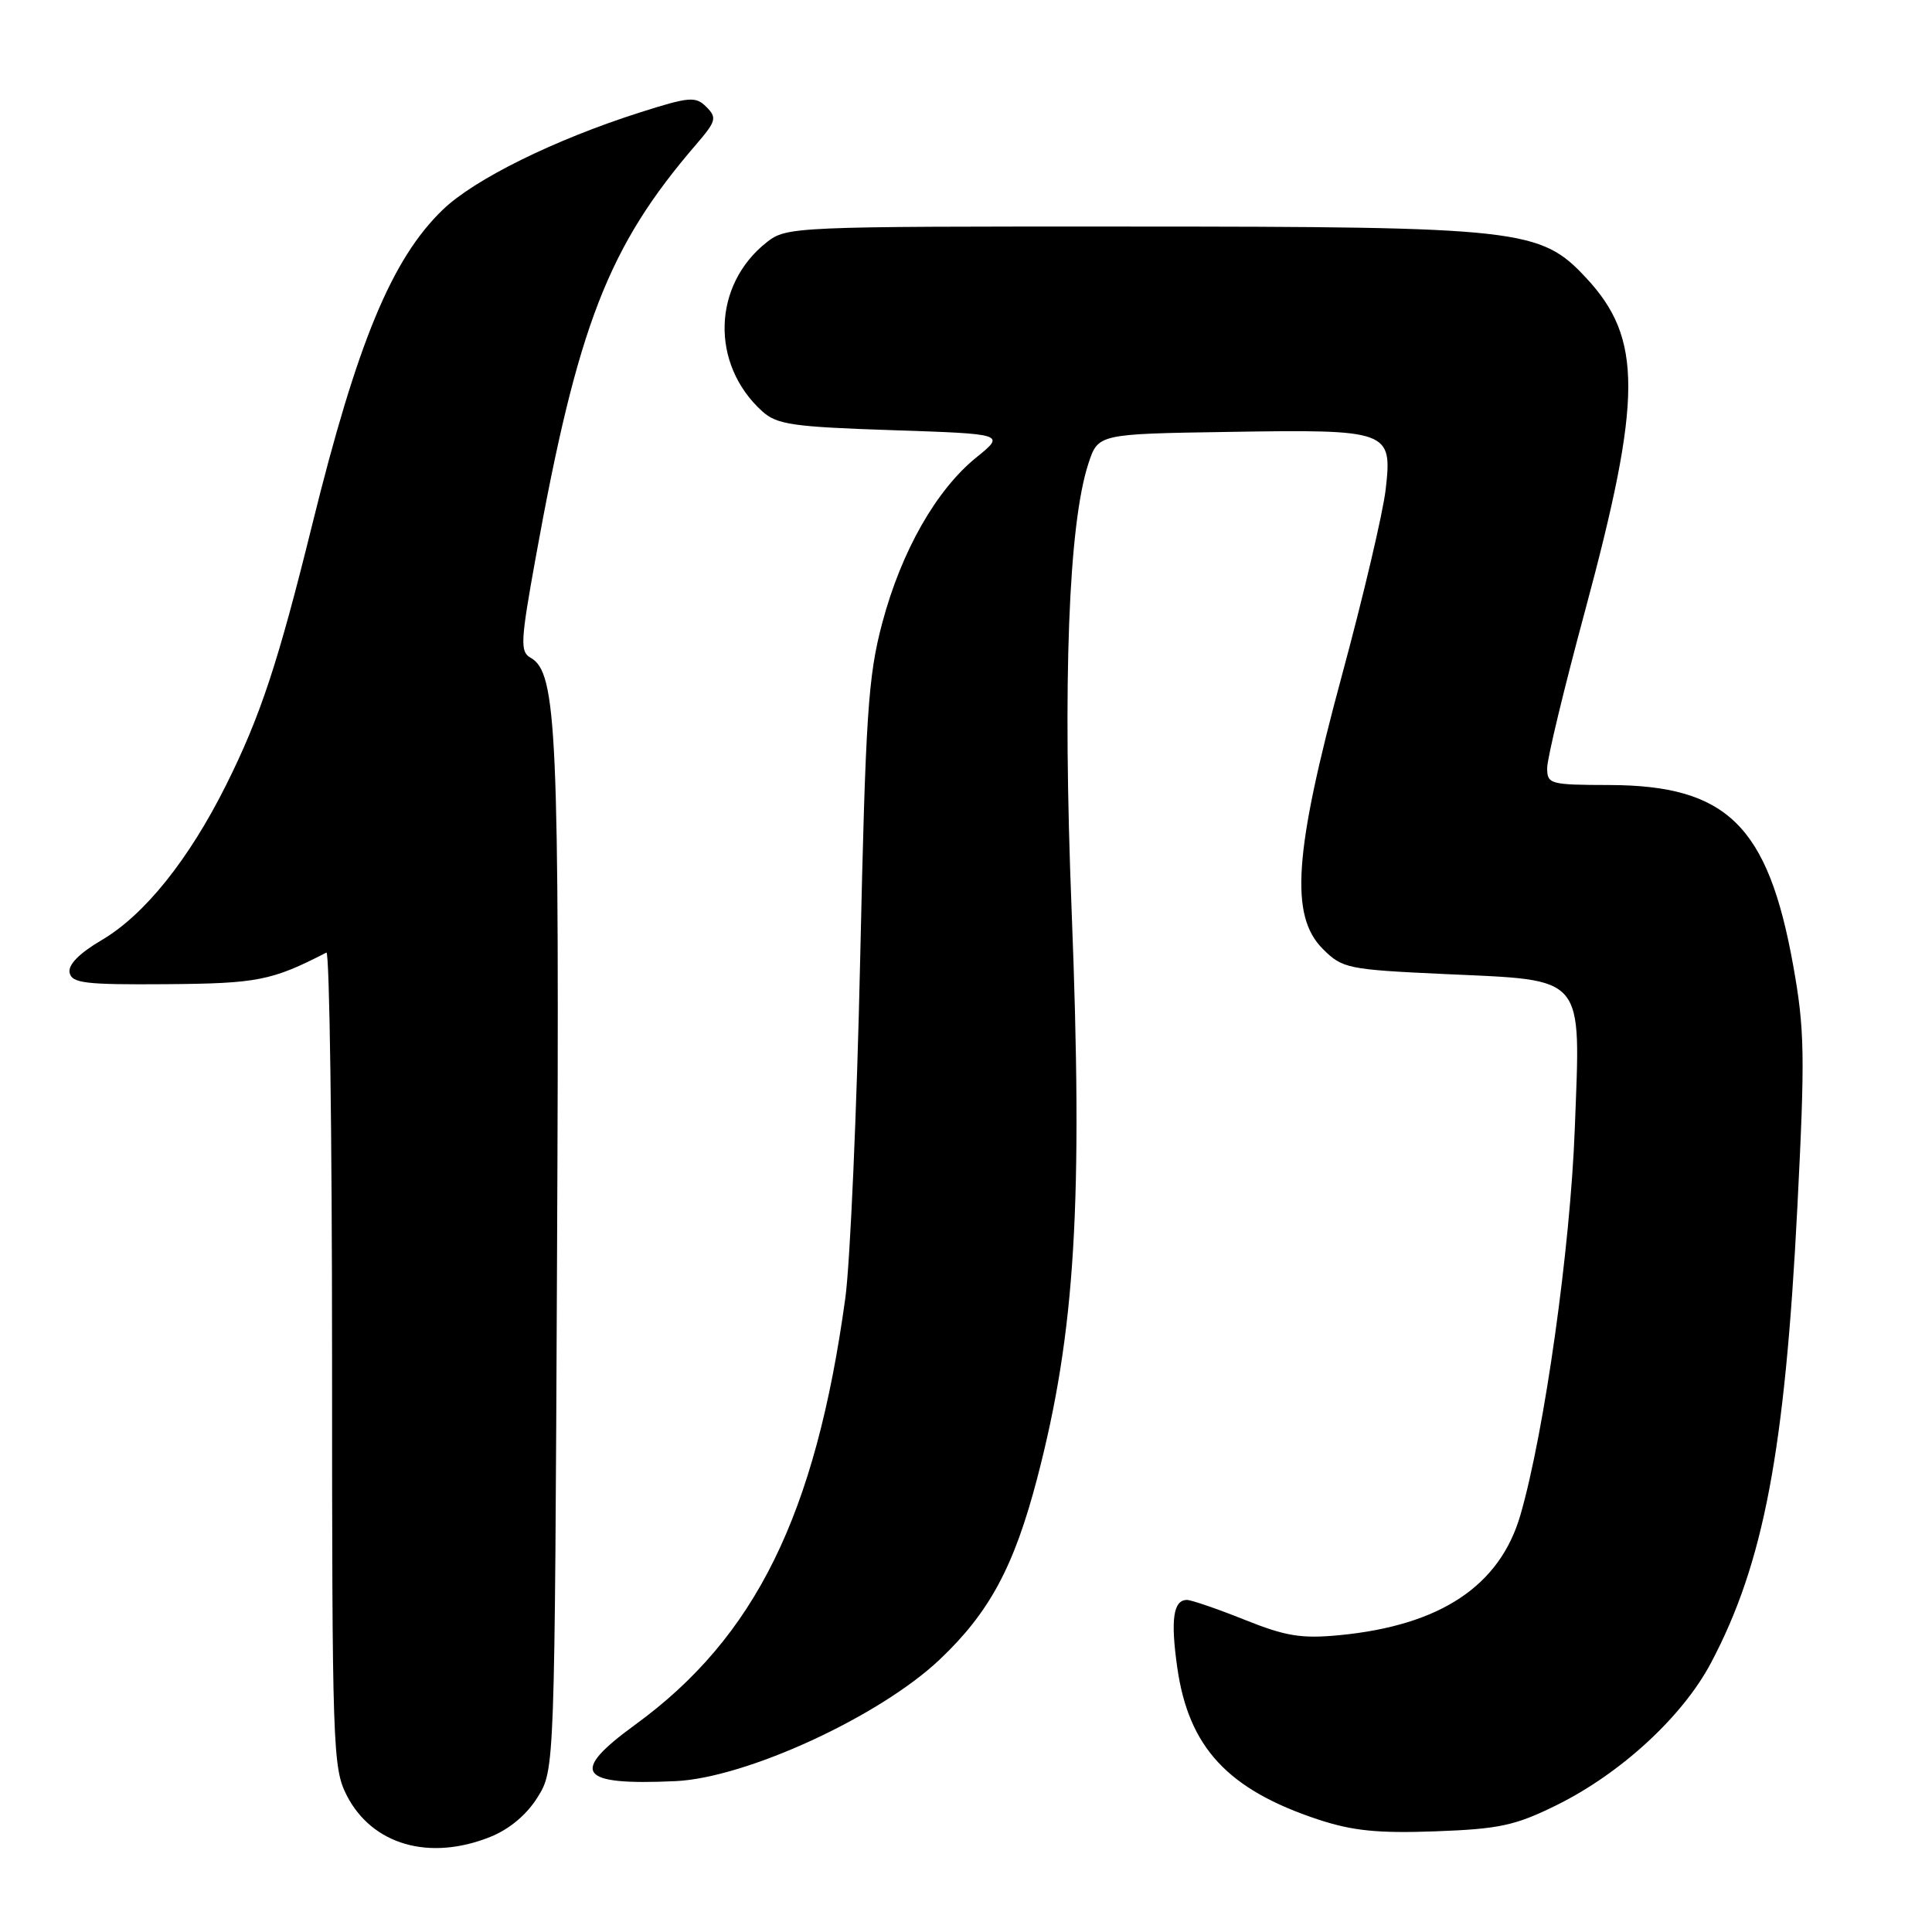 <?xml version="1.0" encoding="UTF-8" standalone="no"?>
<!DOCTYPE svg PUBLIC "-//W3C//DTD SVG 1.1//EN" "http://www.w3.org/Graphics/SVG/1.1/DTD/svg11.dtd" >
<svg xmlns="http://www.w3.org/2000/svg" xmlns:xlink="http://www.w3.org/1999/xlink" version="1.1" viewBox="0 0 256 256">
 <g >
 <path fill="currentColor"
d=" M 64.96 243.40 C 67.49 242.39 69.79 240.46 71.23 238.15 C 73.50 234.50 73.50 234.50 73.81 166.50 C 74.14 96.77 73.80 89.11 70.30 87.15 C 68.90 86.36 68.97 85.00 70.98 73.89 C 76.56 43.03 80.59 32.67 92.26 19.12 C 94.90 16.05 95.02 15.60 93.60 14.17 C 92.17 12.74 91.36 12.81 84.76 14.91 C 73.45 18.52 62.87 23.74 58.66 27.80 C 51.92 34.30 47.34 45.35 41.38 69.48 C 36.84 87.85 34.51 94.91 29.95 104.04 C 25.02 113.91 19.13 121.25 13.47 124.57 C 10.52 126.30 9.02 127.82 9.22 128.87 C 9.50 130.28 11.26 130.49 22.02 130.41 C 34.12 130.32 36.00 129.95 43.25 126.22 C 43.66 126.01 44.00 150.19 44.00 179.96 C 44.00 231.57 44.09 234.26 45.94 237.89 C 49.29 244.44 56.87 246.64 64.96 243.40 Z  M 206.22 239.21 C 214.76 235.00 222.96 227.45 226.72 220.33 C 233.70 207.13 236.51 192.32 238.16 159.96 C 239.19 139.78 239.13 136.41 237.60 127.89 C 234.27 109.40 228.83 104.06 213.25 104.02 C 205.36 104.00 205.00 103.90 205.01 101.75 C 205.01 100.51 207.26 91.17 210.01 81.00 C 217.63 52.74 217.66 44.84 210.16 36.81 C 204.11 30.32 201.59 30.03 149.38 30.02 C 105.14 30.00 104.22 30.04 101.61 32.09 C 94.40 37.76 94.11 48.26 101.00 54.50 C 102.94 56.26 105.03 56.56 118.21 57.00 C 133.22 57.50 133.22 57.50 129.36 60.62 C 124.05 64.92 119.44 73.03 116.91 82.52 C 115.02 89.62 114.70 94.54 113.98 127.00 C 113.54 147.07 112.65 167.32 112.01 172.00 C 108.07 200.74 100.08 216.96 84.13 228.56 C 75.41 234.91 76.63 236.60 89.50 236.01 C 98.84 235.59 116.53 227.45 124.49 219.92 C 131.11 213.66 134.36 207.61 137.43 195.89 C 142.50 176.46 143.52 159.51 141.99 120.48 C 140.80 90.22 141.58 69.49 144.22 61.42 C 145.51 57.50 145.51 57.50 162.77 57.23 C 184.12 56.89 184.50 57.03 183.61 64.85 C 183.25 67.96 180.64 79.05 177.81 89.50 C 171.47 112.92 170.88 121.33 175.27 125.73 C 177.88 128.33 178.52 128.47 191.50 129.07 C 210.27 129.94 209.44 128.95 208.67 149.50 C 208.08 165.36 204.65 189.74 201.47 200.72 C 198.75 210.14 190.86 215.38 177.48 216.67 C 172.45 217.15 170.38 216.82 164.90 214.62 C 161.29 213.18 157.86 212.00 157.28 212.00 C 155.47 212.00 155.09 214.59 155.99 220.93 C 157.49 231.53 162.68 237.13 174.68 241.10 C 179.24 242.60 182.60 242.94 190.22 242.66 C 198.65 242.35 200.76 241.90 206.22 239.21 Z "/>
</g>
</svg>